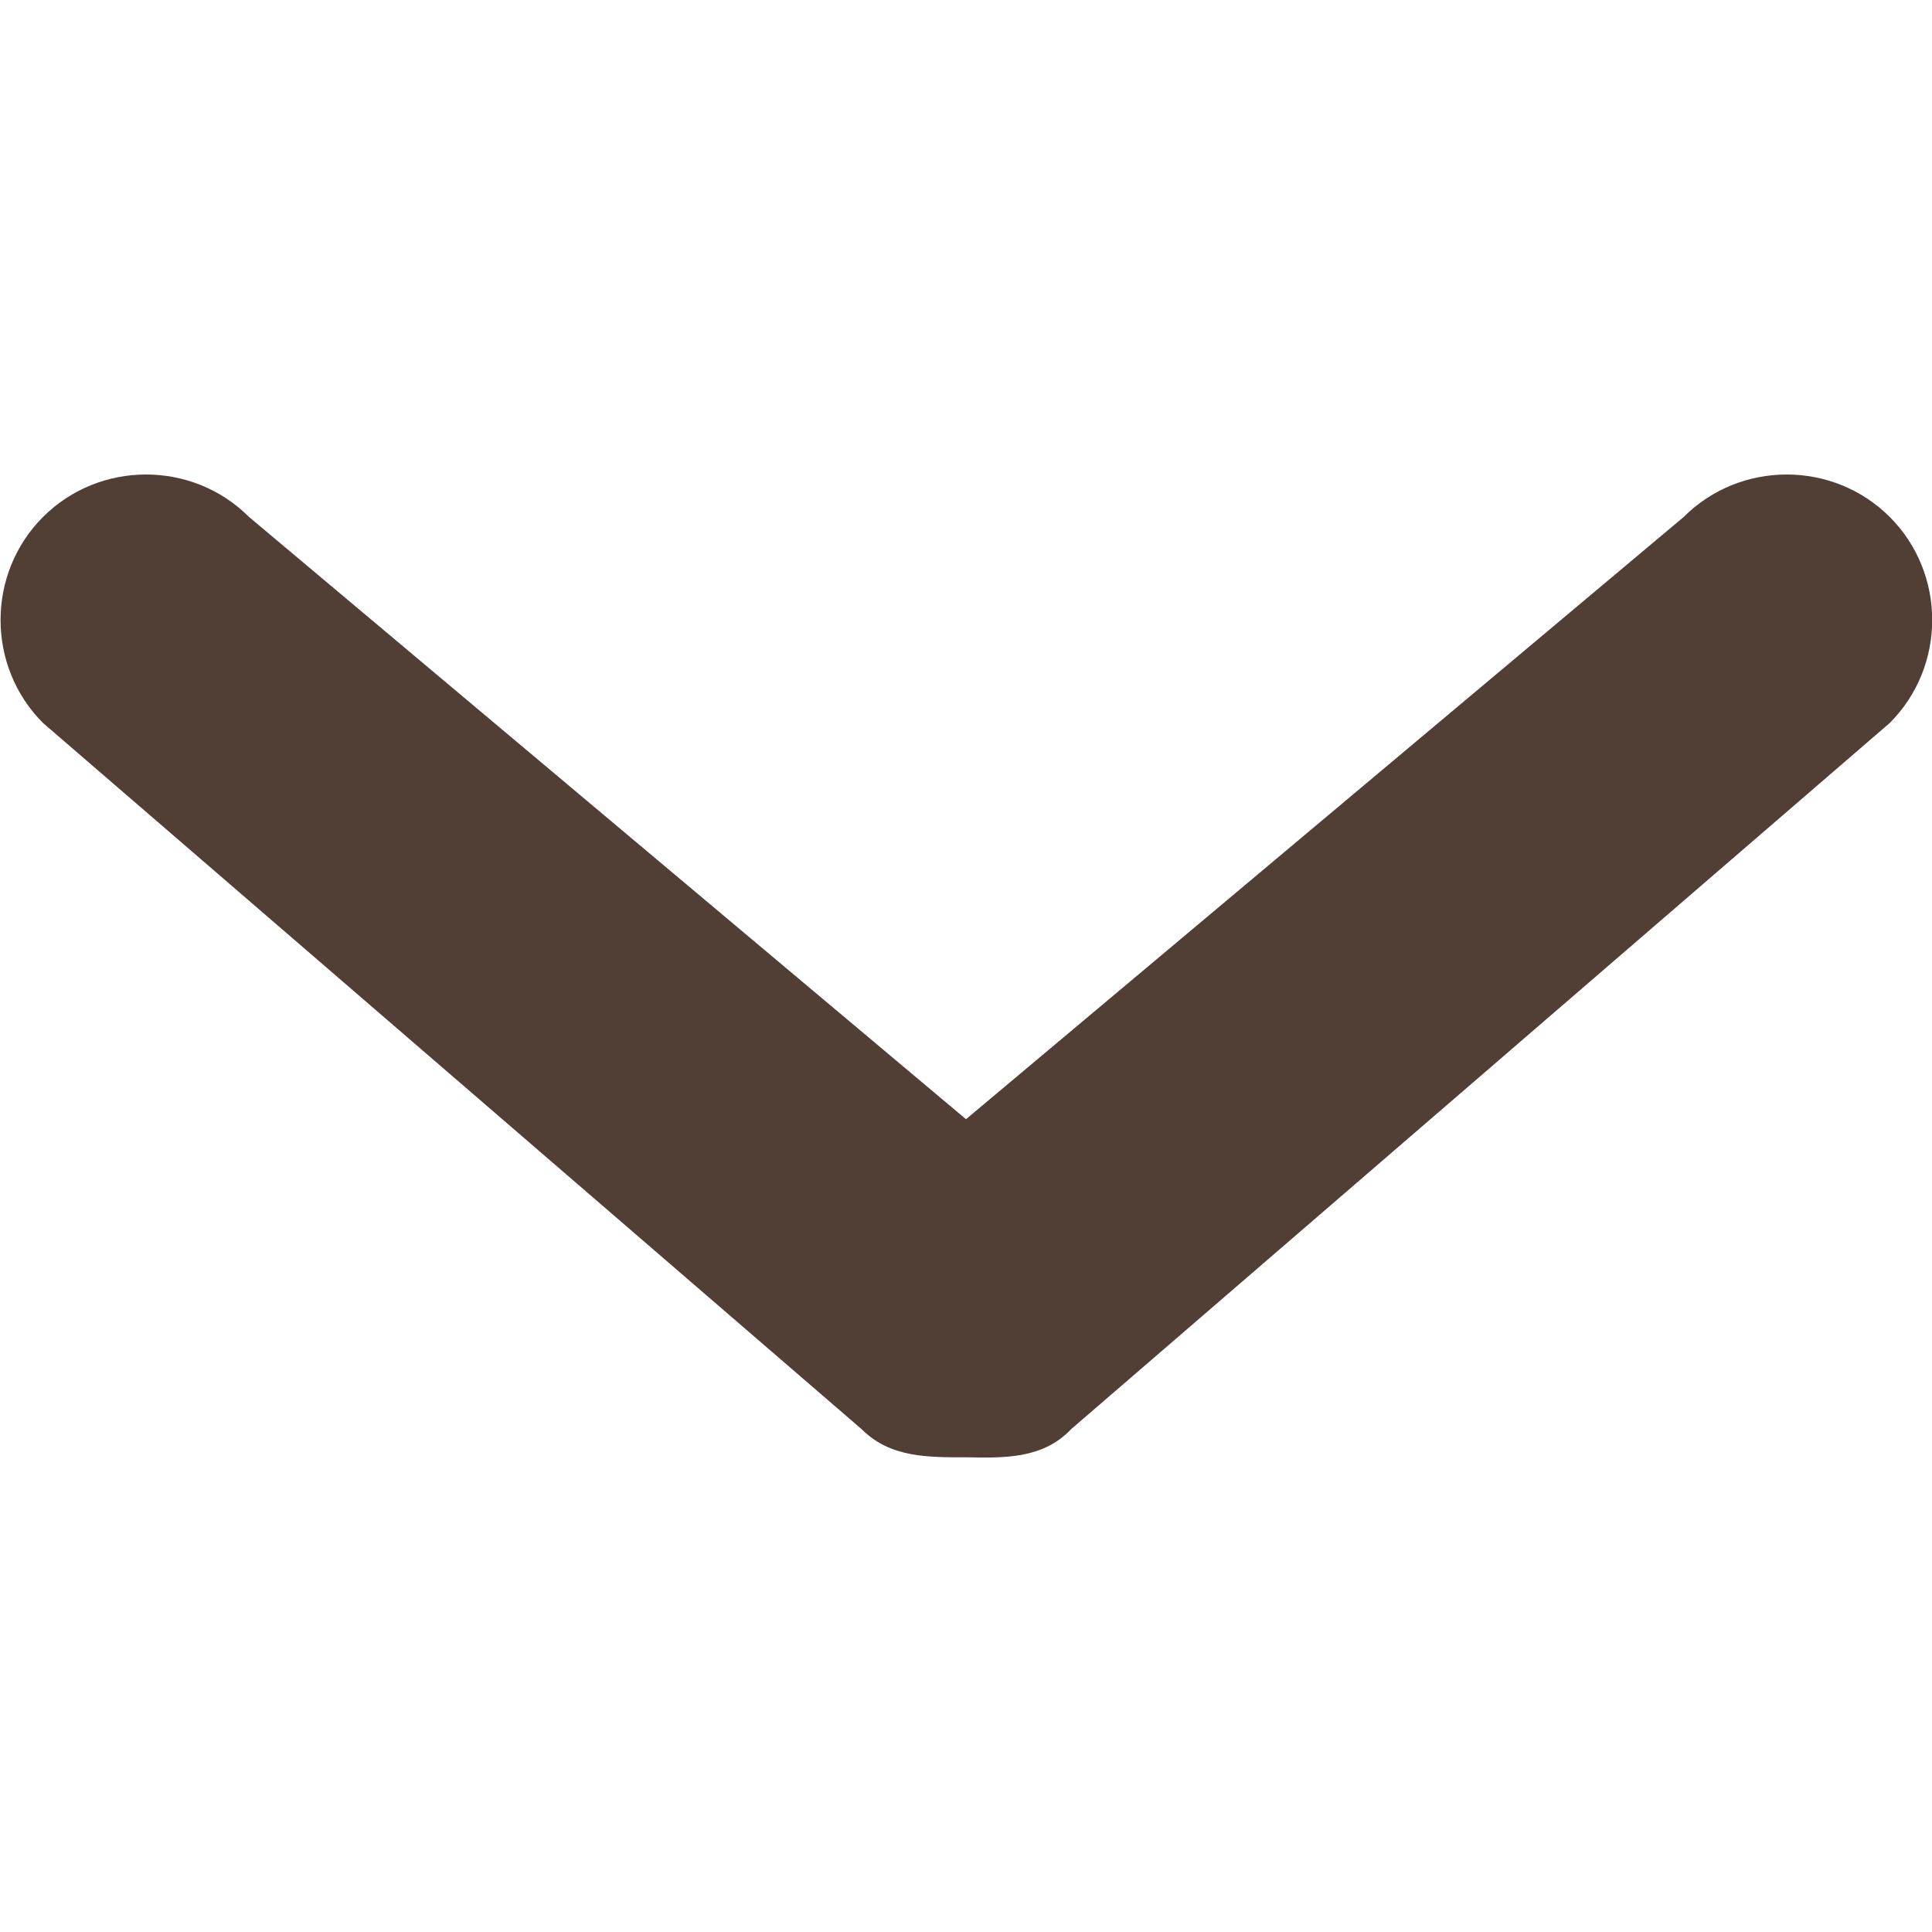 <svg xmlns="http://www.w3.org/2000/svg" viewBox="0 0 256 256" xml:space="preserve">
    <path
        d="M128.1,193.1c-5,0-10.1,0.1-13.9-3.7l0,0L5.7,95.8c-7.5-7.5-7.5-19.8,0-27.3s19.8-7.5,27.3,0l95,79.8l95.1-79.8 c7.5-7.5,19.8-7.5,27.3,0l0,0c7.5,7.5,7.5,19.8,0,27.3l-108.5,93.6l0,0C138.2,193.3,133.1,193.2,128.1,193.1"
        fill="#513e35"
    />
</svg>
